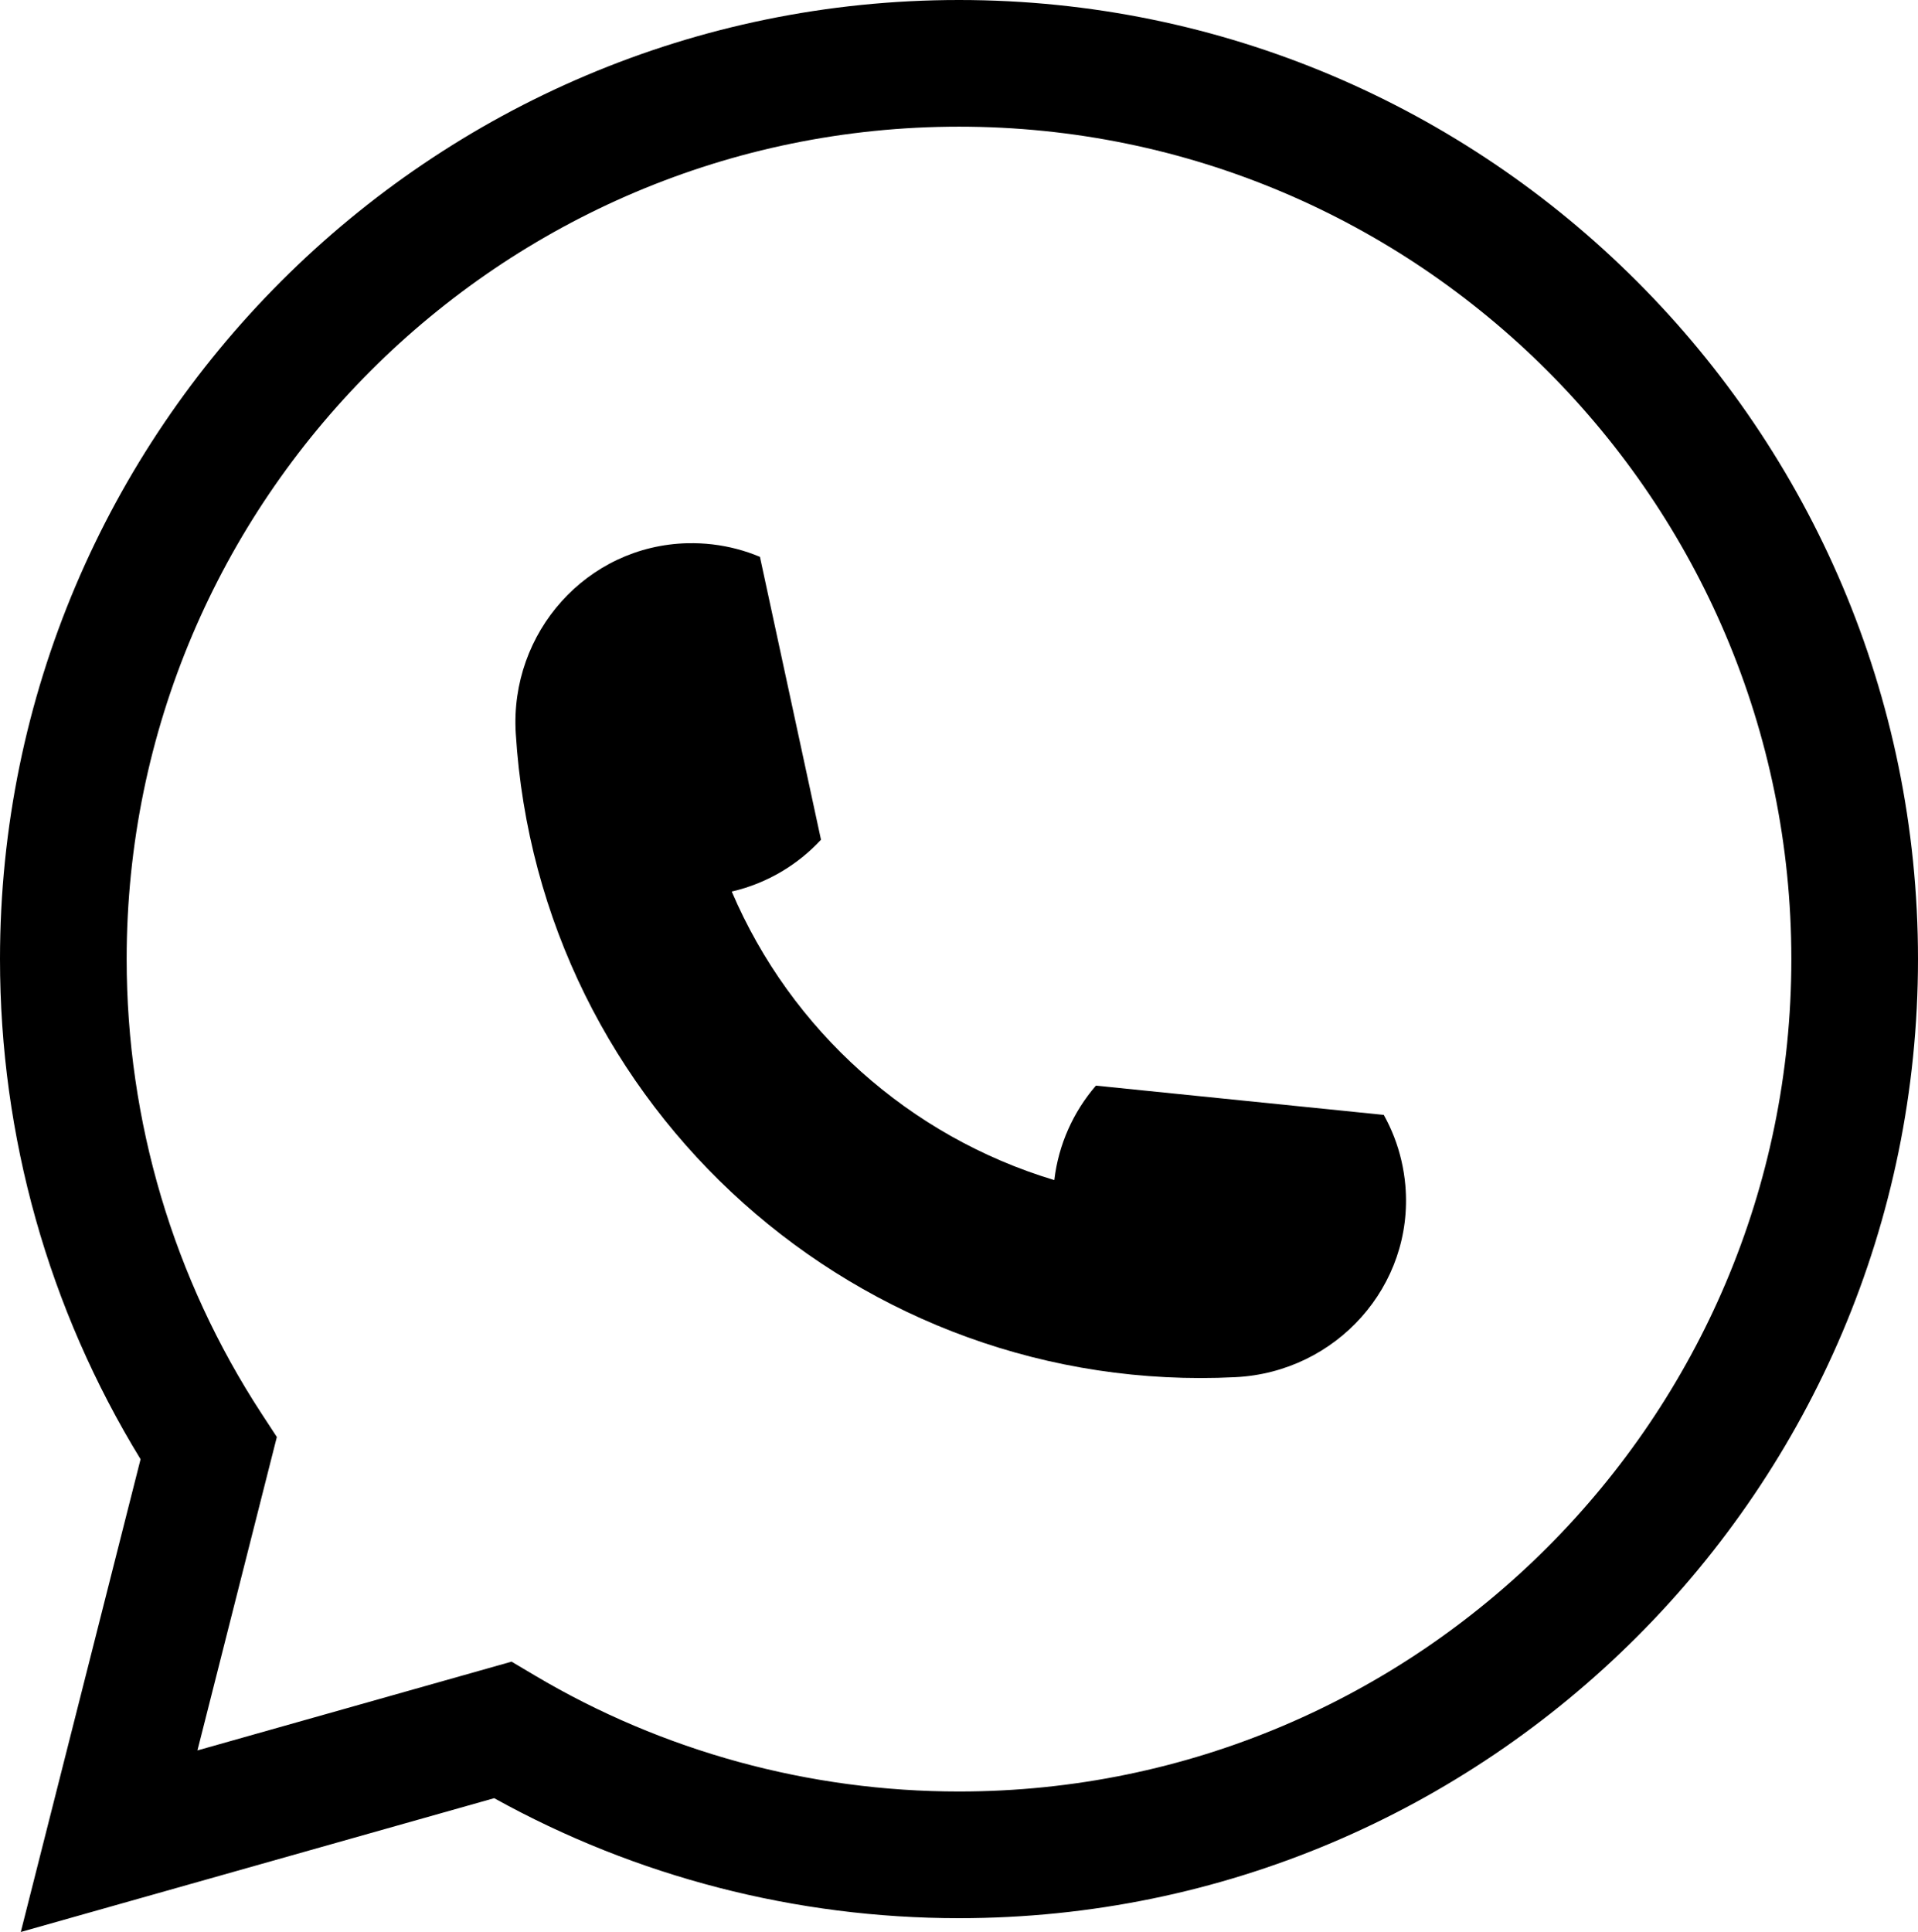 <?xml version="1.0" encoding="UTF-8"?>
<svg id="Layer_1" data-name="Layer 1" xmlns="http://www.w3.org/2000/svg" viewBox="0 0 962.38 969.3">
  <path class="cls-1" d="M10.43,969.3l60.1-237.19C24.34,656.67,0,570.23,0,481.19,0,215.86,215.86,0,481.19,0s481.19,215.86,481.19,481.19-215.86,481.19-481.19,481.19c-81.83,0-162.16-20.78-233.22-60.21L10.43,969.3ZM256.68,833.67l11.73,6.96c64.14,38.07,137.72,58.19,212.78,58.19,230.29,0,417.64-187.35,417.64-417.64S711.48,63.55,481.19,63.55,63.55,250.91,63.55,481.19c0,81.39,23.42,160.27,67.73,228.1l7.63,11.67-39.84,157.25,157.62-44.54Z"/>
  <path class="cls-1" d="M345,272.55c4.22-.1,8.39.09,12.47.57,8.34.98,16.34,3.11,23.84,6.26h0s30.63,141.9,30.63,141.9c0,.02,0,.04-.01.05-11.73,12.64-27.17,21.9-44.7,25.96-.03,0-.05.04-.04.07,29.72,69.64,89.25,122.88,161.76,144.69.03,0,.06-.01.07-.04,2.1-17.87,9.58-34.24,20.84-47.31.01-.01.03-.02.05-.02l144.41,14.68h0c3.97,7.11,6.98,14.82,8.87,23,.93,4.01,1.59,8.13,1.96,12.33,4.4,50.42-34.66,93.72-85.21,96.25-188.52,9.46-349.61-134.63-361.15-323.03-3.09-50.52,35.6-94.15,86.19-95.37Z"/>
</svg>